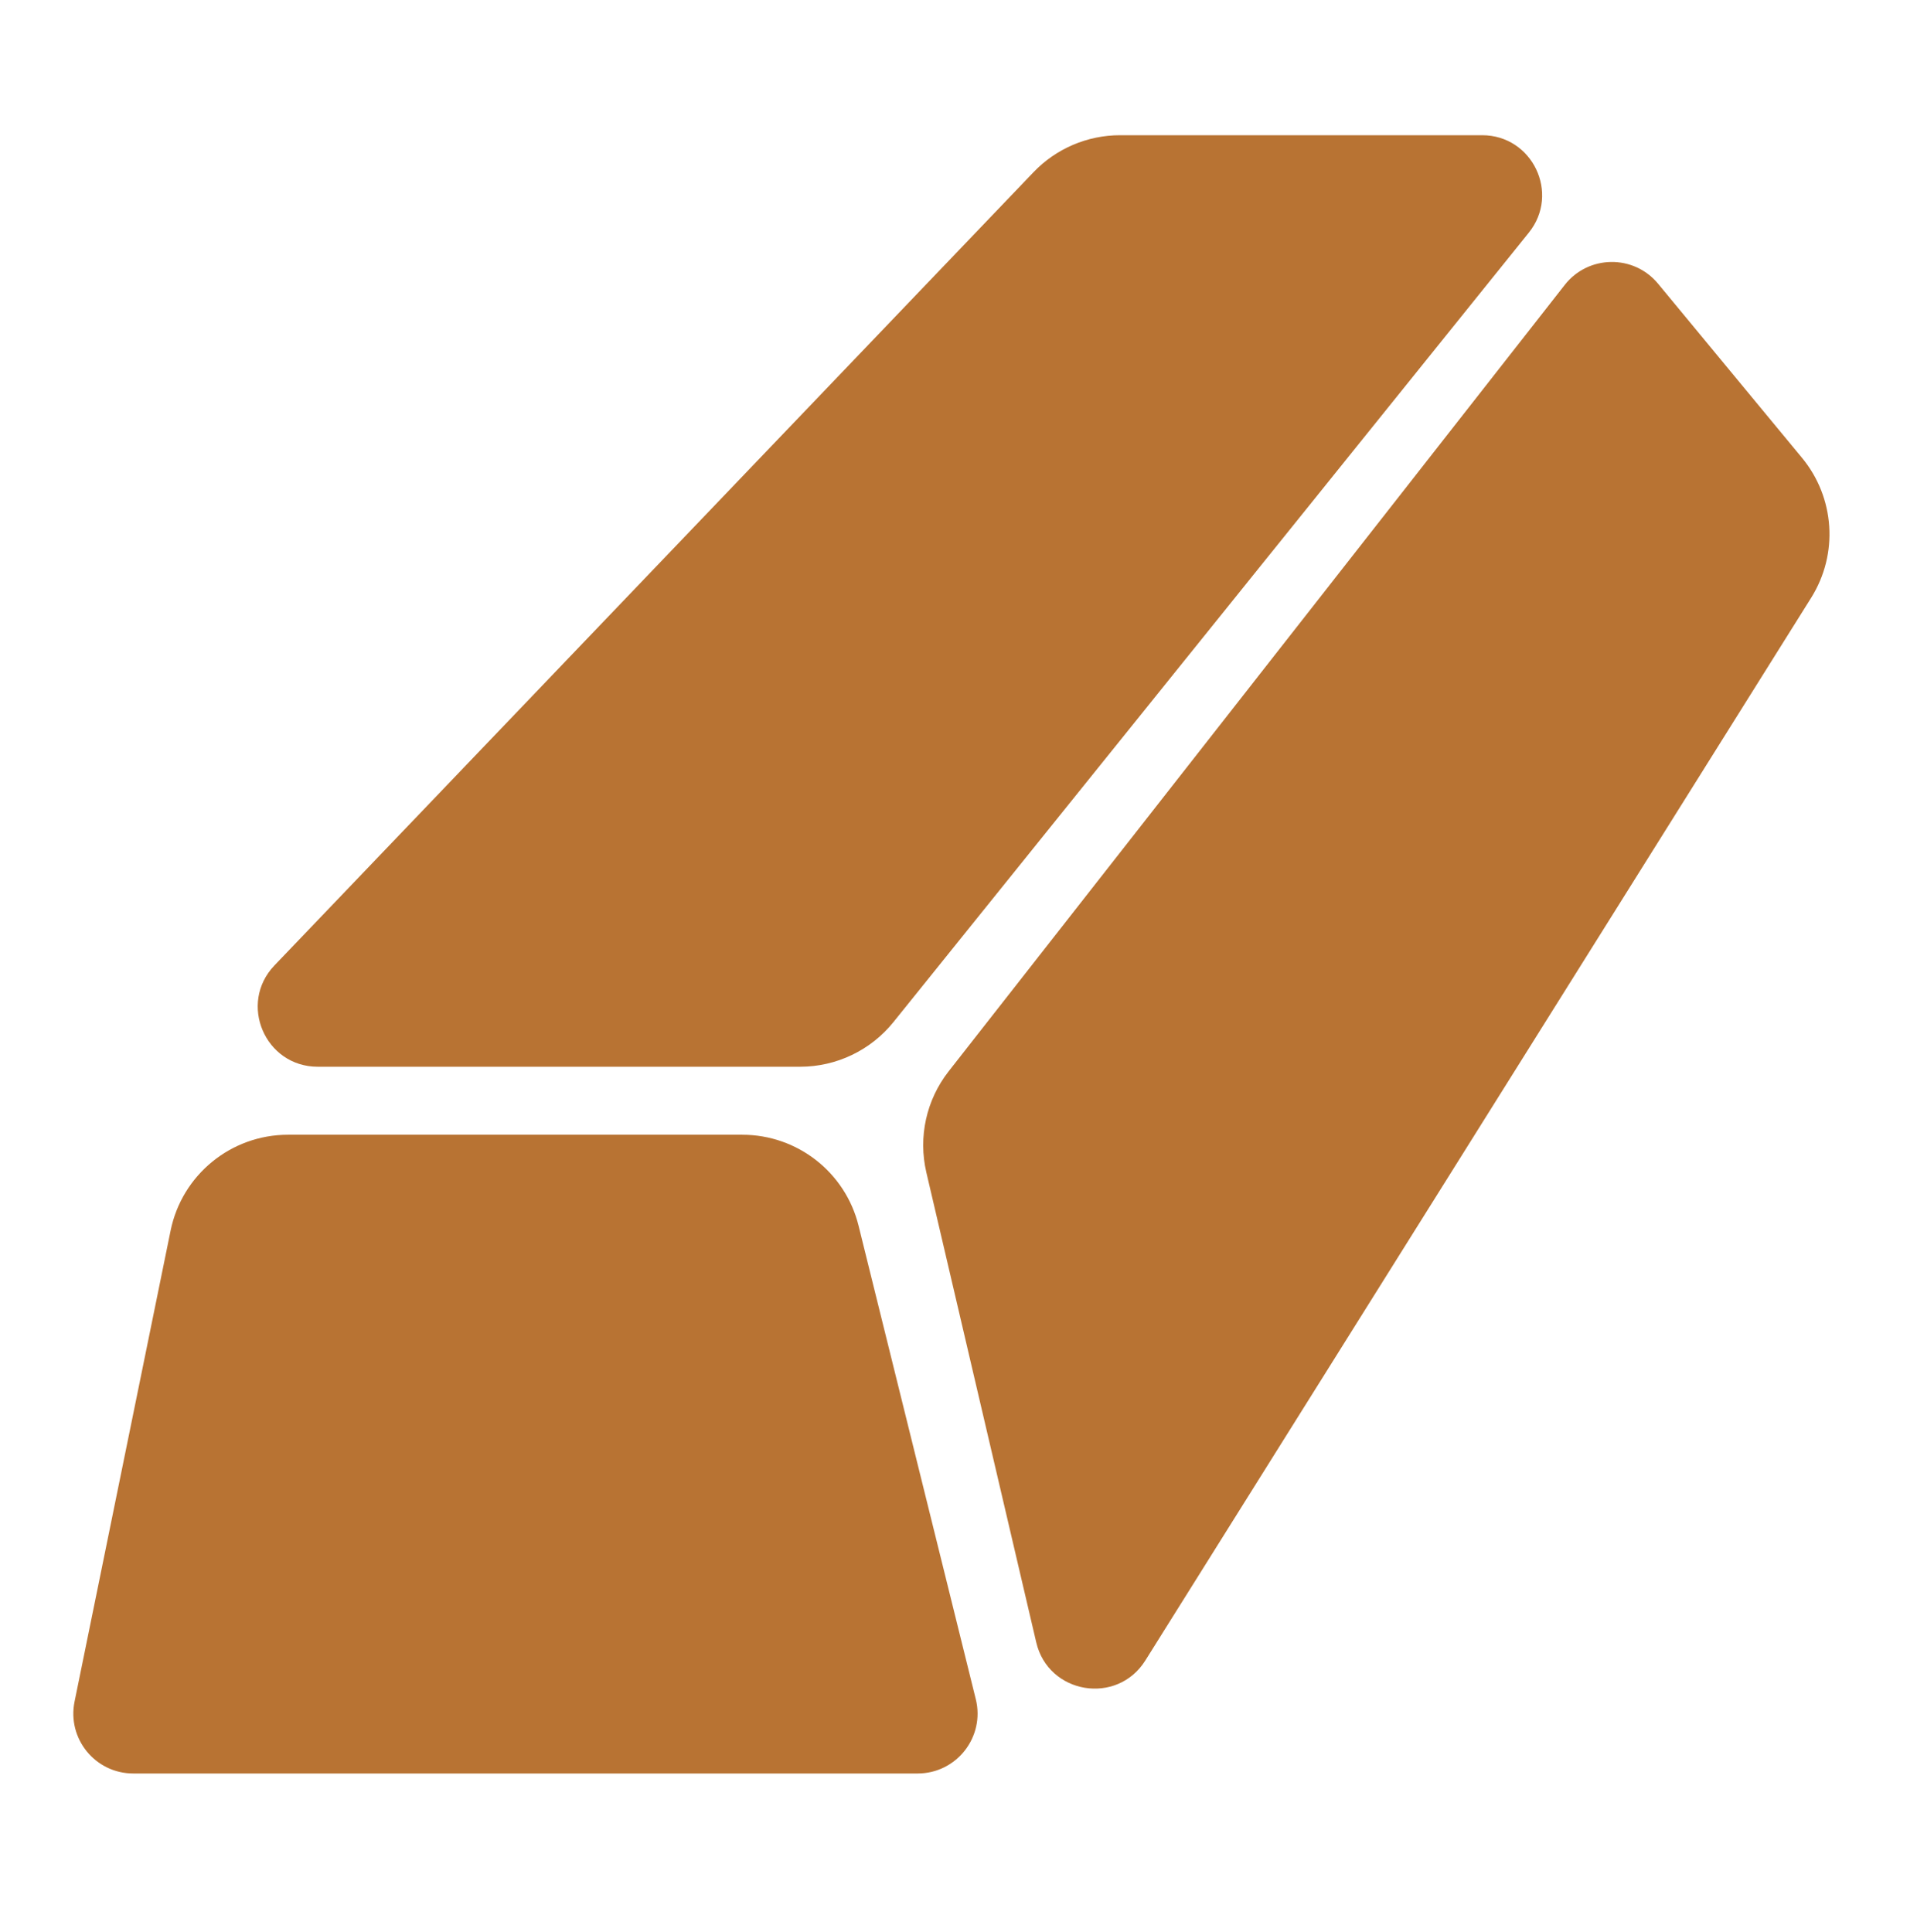 <svg width="128" height="129" viewBox="0 0 128 129" fill="none" xmlns="http://www.w3.org/2000/svg">
<path d="M11.391 82.183C12.151 78.457 15.428 75.781 19.23 75.781H49.562C53.24 75.781 56.444 78.288 57.328 81.859L65.155 113.477C65.779 115.999 63.87 118.438 61.272 118.438H8.898C6.367 118.438 4.473 116.118 4.978 113.639L11.391 82.183Z" fill="#B87333"/>
<path d="M69.008 11.5C70.517 9.922 72.606 9.03 74.789 9.03H98.963C102.323 9.03 104.186 12.921 102.08 15.538L59.659 68.254C58.141 70.141 55.849 71.239 53.427 71.239H21.217C17.695 71.239 15.892 67.018 18.326 64.473L69.008 11.5Z" fill="#B87333"/>
<path d="M61.853 78.296C61.301 75.935 61.849 73.451 63.345 71.542L104.479 19.028C106.054 17.018 109.084 16.978 110.711 18.947L120.322 30.576C122.518 33.233 122.765 36.998 120.935 39.919L76.475 110.892C74.587 113.905 70 113.142 69.19 109.679L61.853 78.296Z" fill="#B87333"/>
</svg>
